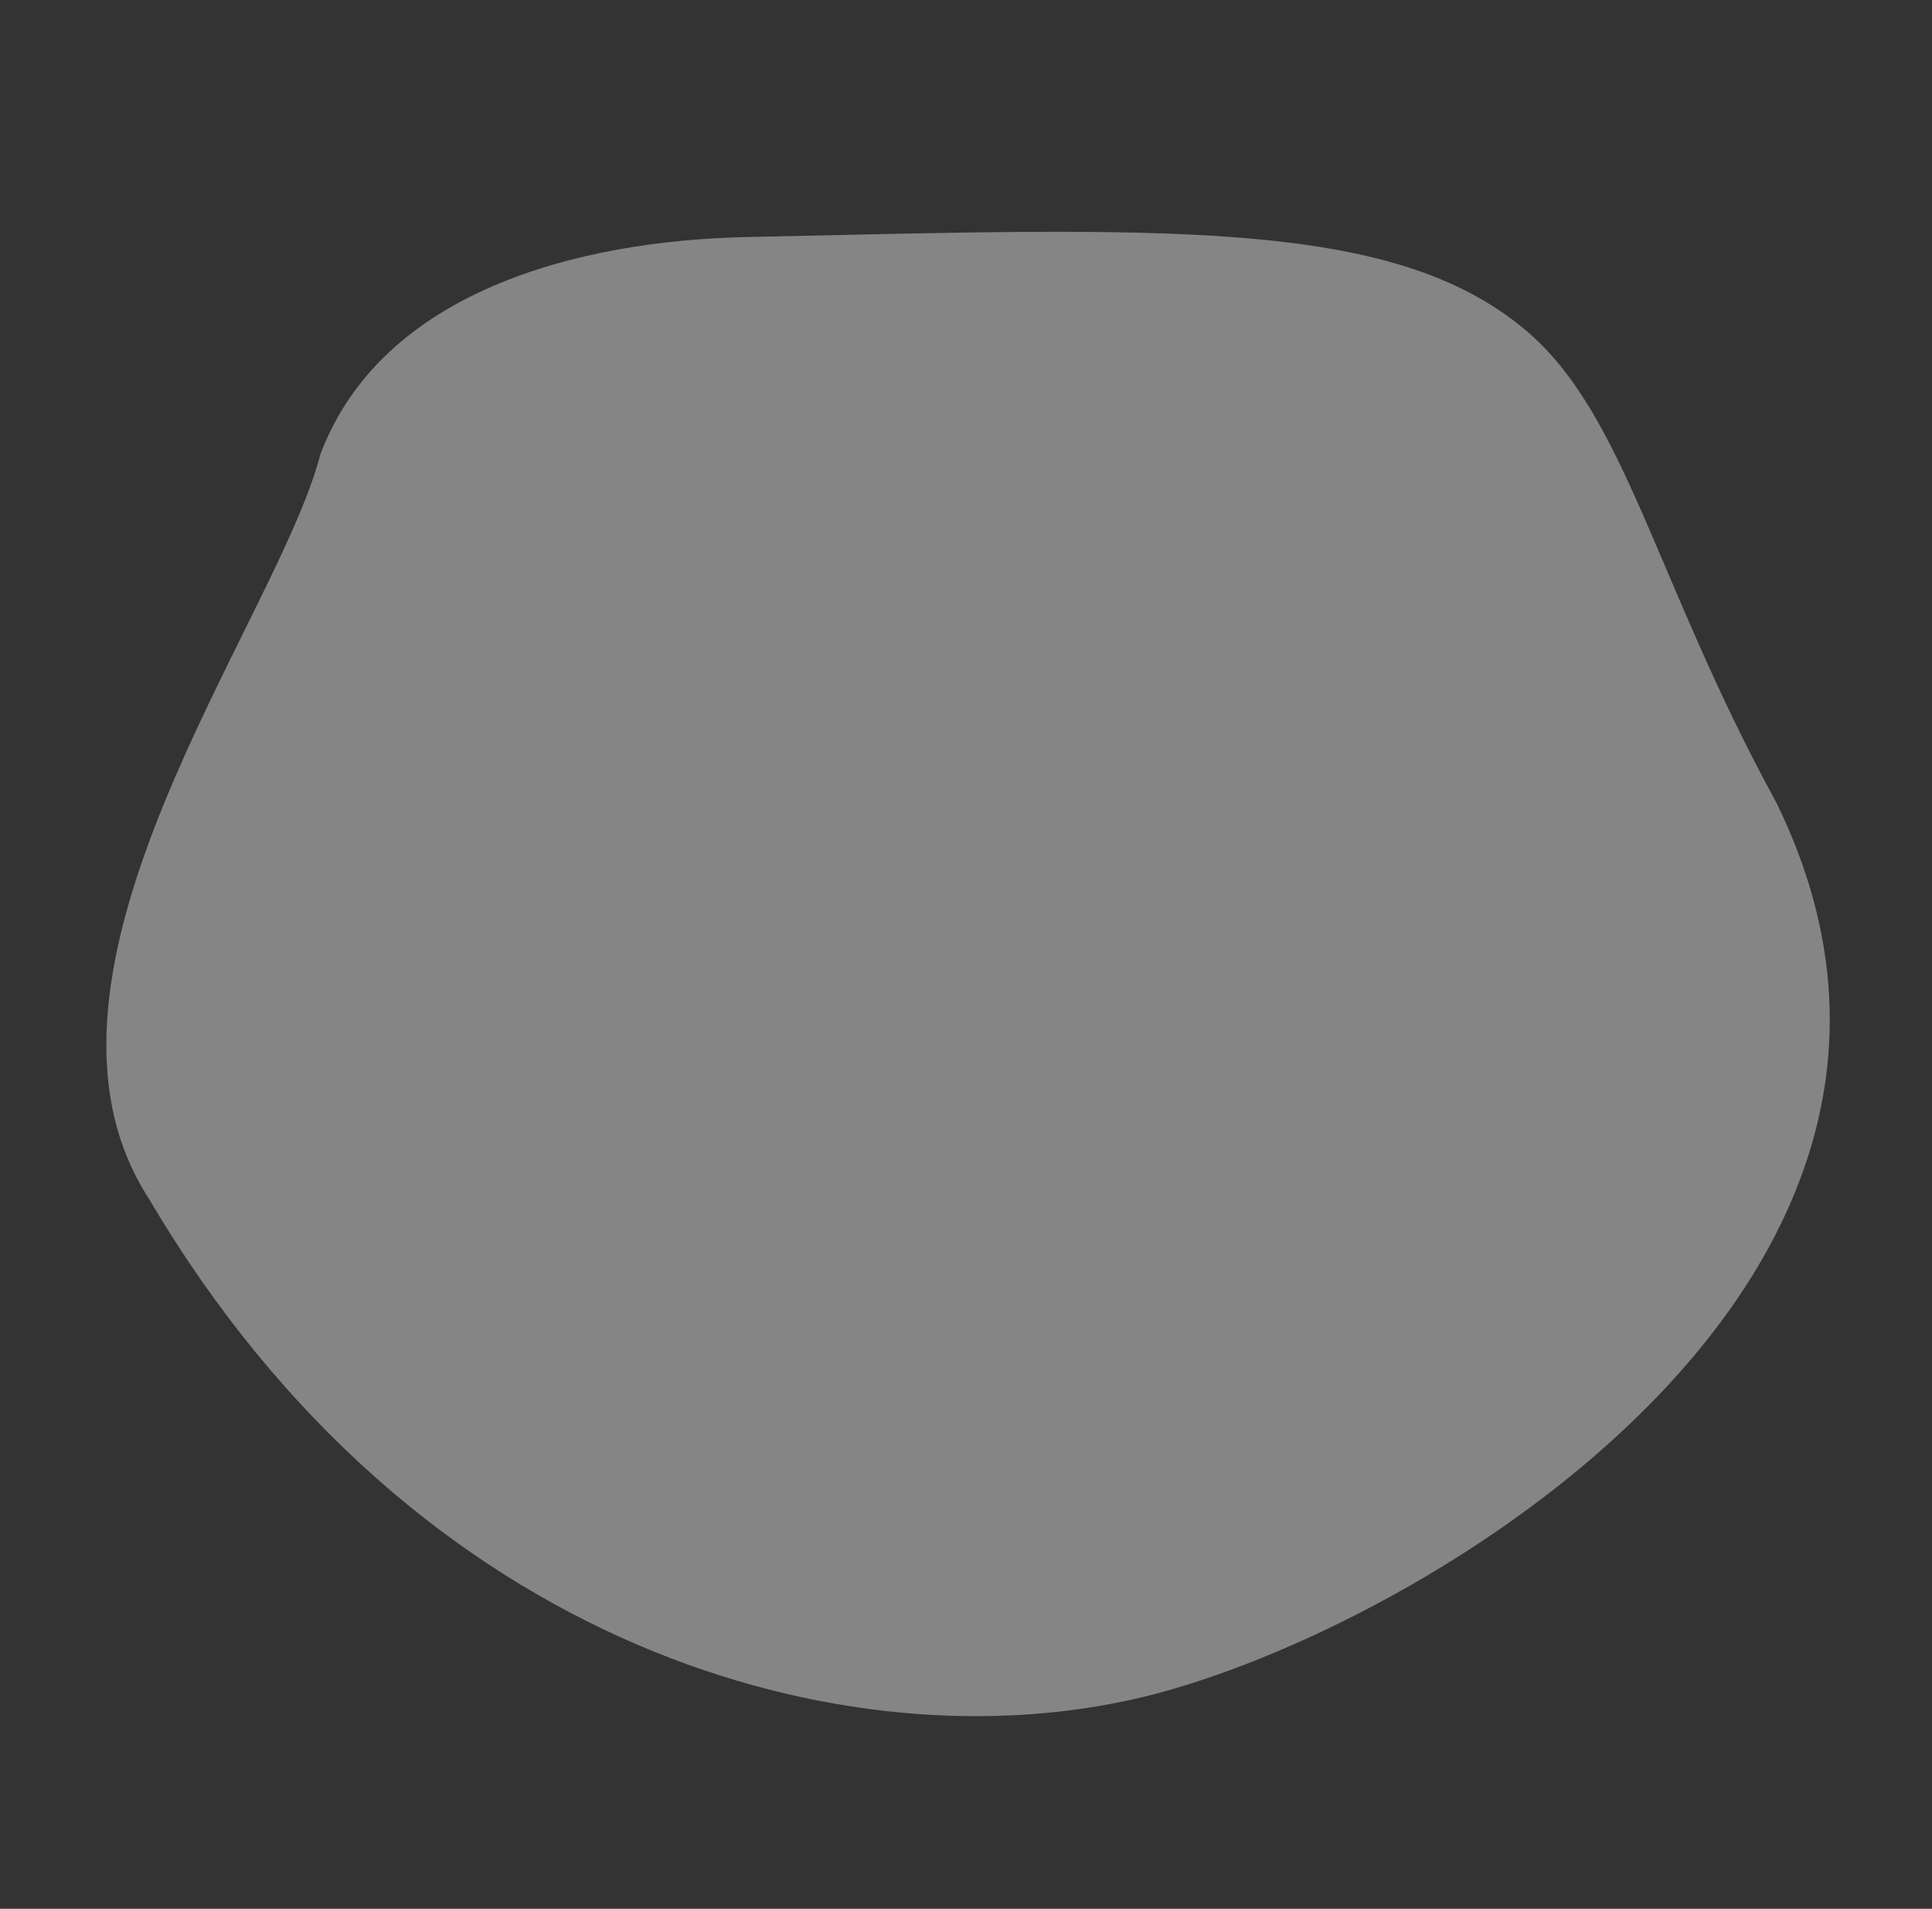 <svg width="1488" height="1470" viewBox="0 0 1488 1470" fill="none" xmlns="http://www.w3.org/2000/svg">
<rect x="0" y="0" width="1488" height="1470" fill="#333333" stroke="none"/>
<path d="M1368.17 618.2C1547.54 984.233 1094.21 1255 880.835 1306.76C655.21 1361.5 320.336 1272.13 114.601 923.026C2.126 749.027 213.21 479.501 246.71 350.001C293.71 225 443.928 185.402 574.804 182.56C896.336 175.575 1071.56 167.351 1174.71 254.002C1252.18 319.081 1274.39 446.821 1368.17 618.2Z" fill="white" fill-opacity="0.4"/>
</svg>
